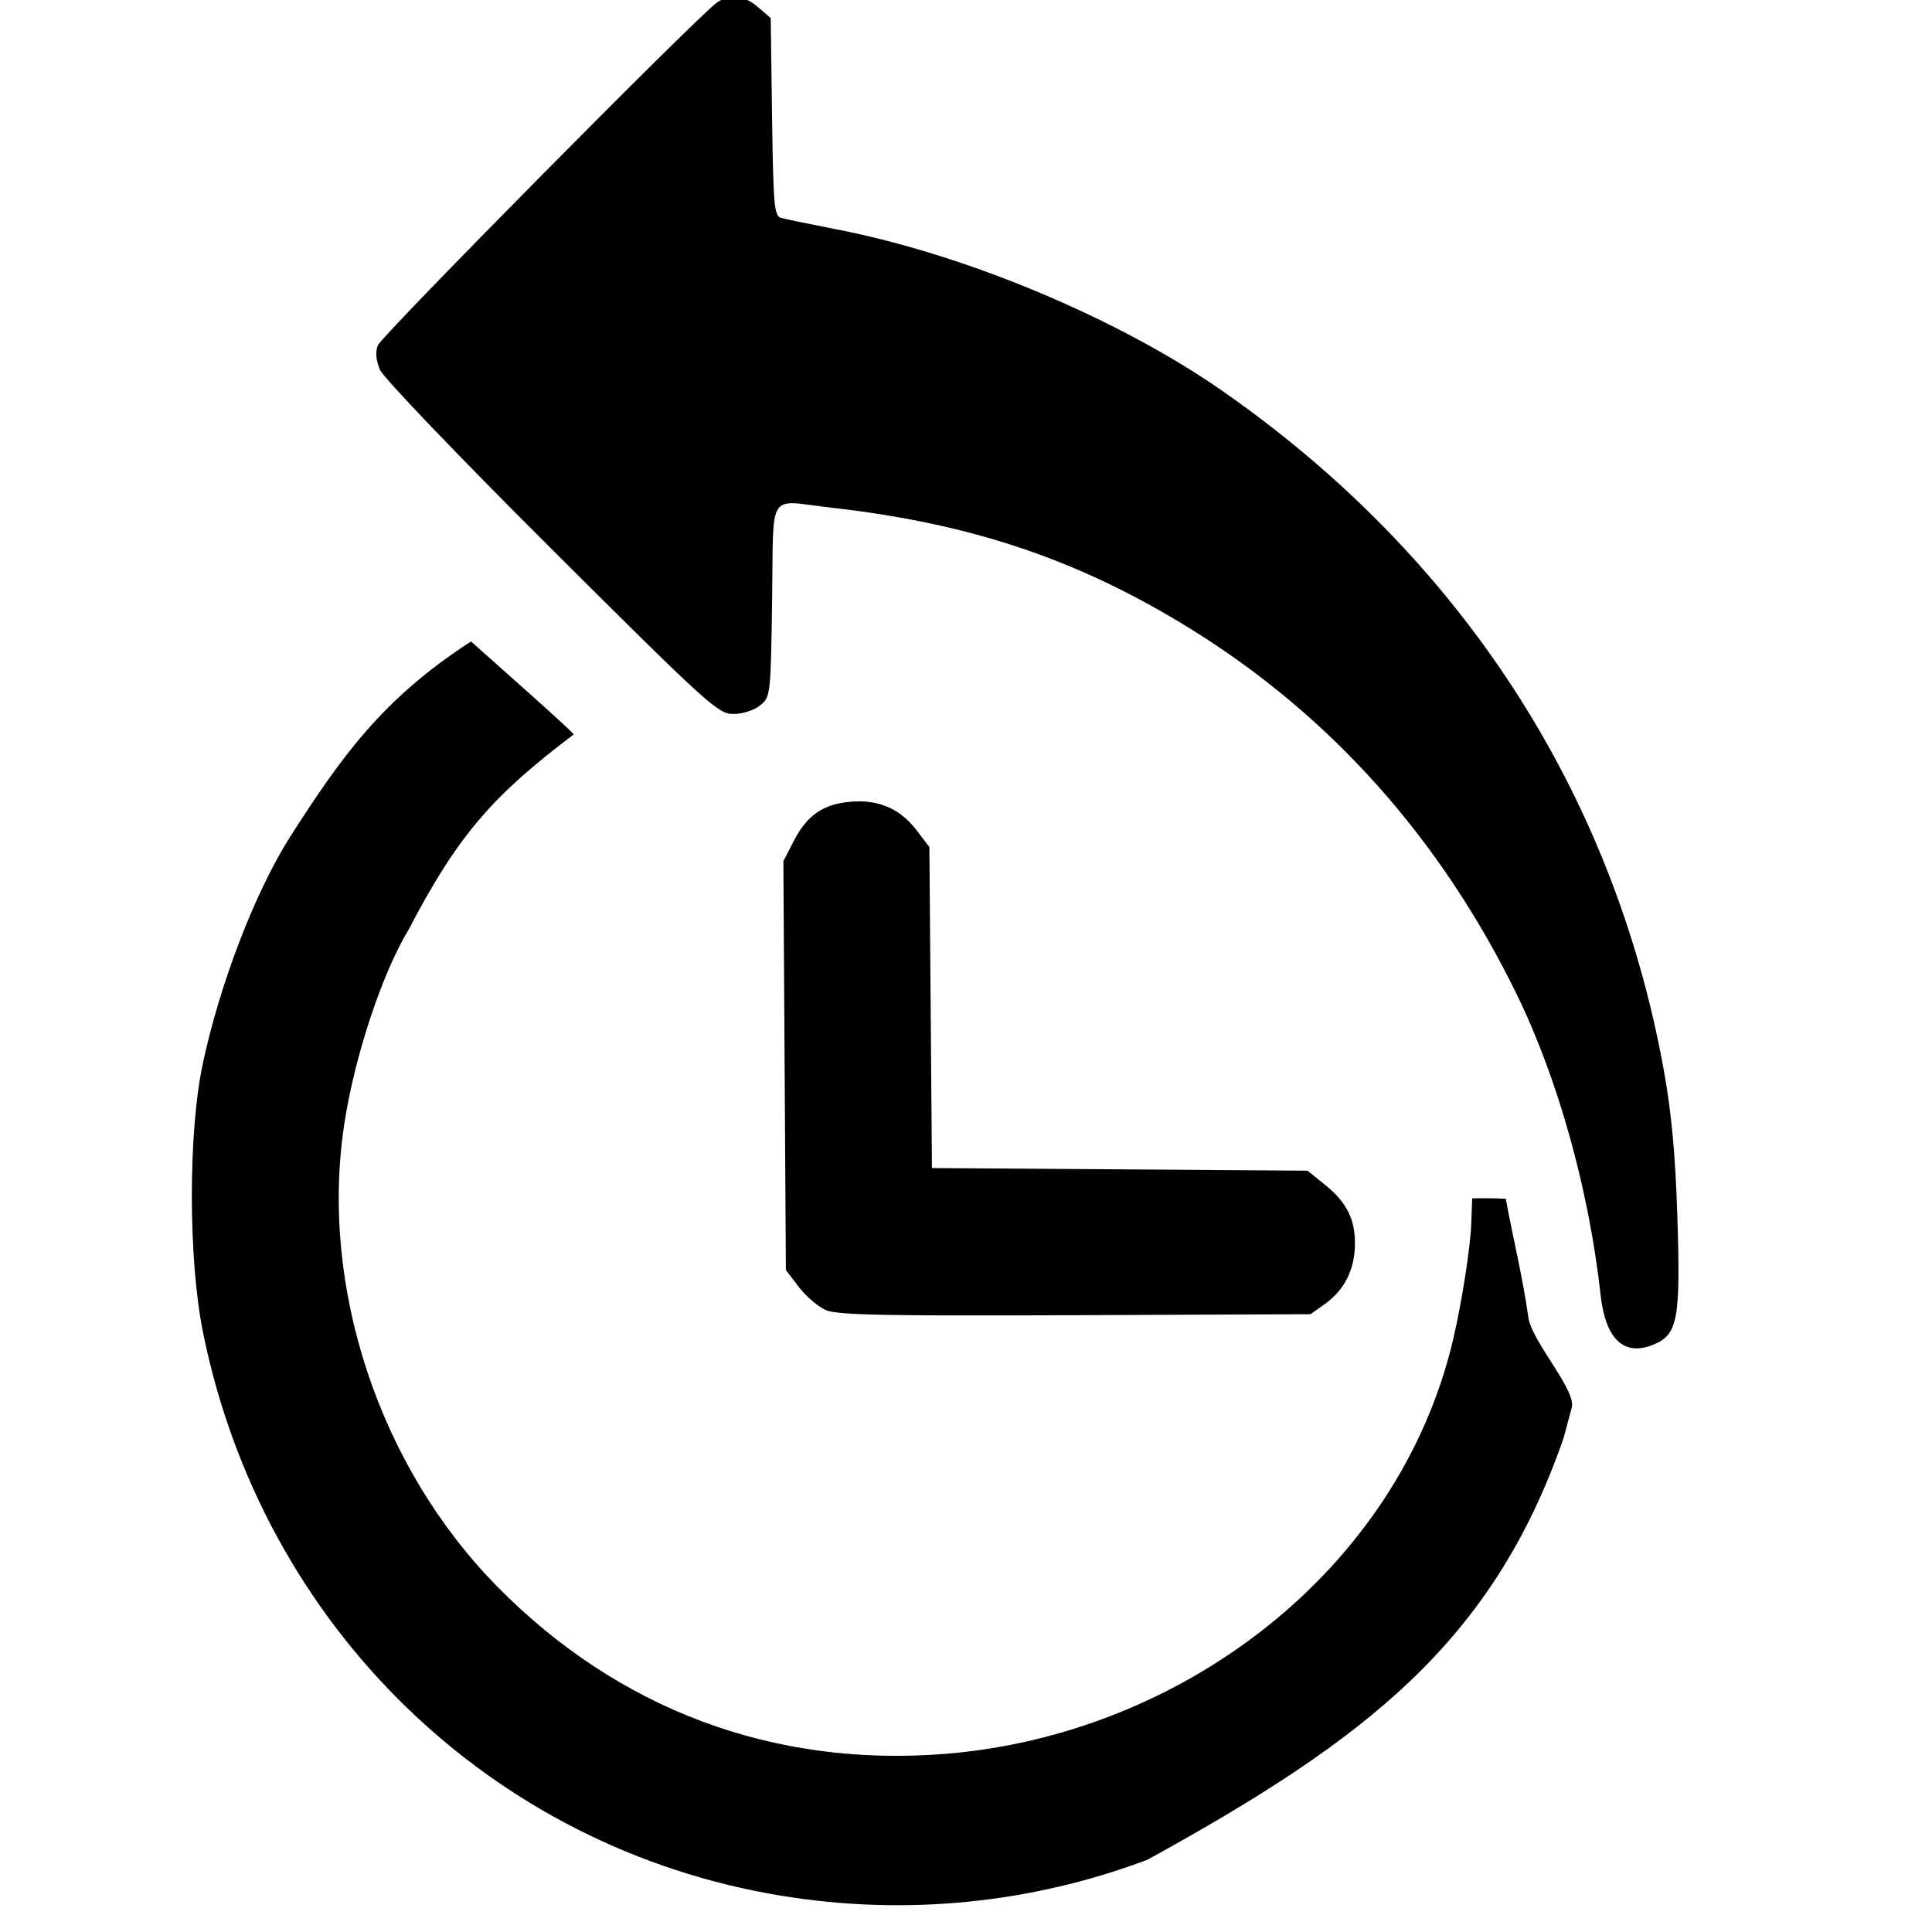 <?xml version="1.0" encoding="UTF-8" standalone="no"?>
<!-- Created with Inkscape (http://www.inkscape.org/) -->

<svg
   xmlns:dc="http://purl.org/dc/elements/1.1/"
   xmlns:cc="http://creativecommons.org/ns#"
   xmlns:rdf="http://www.w3.org/1999/02/22-rdf-syntax-ns#"
   xmlns:svg="http://www.w3.org/2000/svg"
   xmlns="http://www.w3.org/2000/svg"
   xmlns:sodipodi="http://sodipodi.sourceforge.net/DTD/sodipodi-0.dtd"
   xmlns:inkscape="http://www.inkscape.org/namespaces/inkscape"
   id="svg2"
   version="1.1"
   inkscape:version="0.48.4 r9939"
   width="100"
   height="100"
   sodipodi:docname="history-clock.svg">
  <defs
     id="defs6" />
  <sodipodi:namedview
     pagecolor="#ffffff"
     bordercolor="#666666"
     borderopacity="1"
     objecttolerance="10"
     gridtolerance="10"
     guidetolerance="10"
     inkscape:pageopacity="0"
     inkscape:pageshadow="2"
     inkscape:window-width="1920"
     inkscape:window-height="1018"
     id="namedview4"
     showgrid="false"
     inkscape:zoom="0.65186405"
     inkscape:cx="-109.52756"
     inkscape:cy="-120.89716"
     inkscape:window-x="1912"
     inkscape:window-y="-8"
     inkscape:window-maximized="1"
     inkscape:current-layer="svg2"
     showborder="true" />
  <path
     style="fill:#000000"
     d=""
     id="path3011"
     inkscape:connector-curvature="0" />
  <path
     style="fill:#000000"
     d=""
     id="path3009"
     inkscape:connector-curvature="0" />
  <path
     style="fill:#000000"
     d=""
     id="path2989"
     inkscape:connector-curvature="0" />
  <path
     style="fill:#000000"
     d=""
     id="path2987"
     inkscape:connector-curvature="0" />
  <path
     style="fill:#000000"
     d=""
     id="path3813"
     inkscape:connector-curvature="0" />
  <path
     style="fill:#000000"
     d="M 37.099,0.139 C 36.098,0.847 19.748,17.376 19.557,17.874 c -0.137,0.356 -0.098,0.78 0.117,1.277 0.179,0.413 4.125,4.532 8.884,9.274 8.091,8.061 8.608,8.53 9.399,8.53 0.478,0 1.072,-0.19 1.385,-0.443 0.541,-0.437 0.549,-0.51 0.623,-5.455 0.086,-5.78 -0.31,-5.161 3.059,-4.781 7.272,0.82 12.837,2.7 18.631,6.293 7.233,4.486 12.901,10.836 16.828,18.851 2.151,4.39 3.76,10.143 4.362,15.594 0.256,2.321 1.218,3.218 2.76,2.574 1.238,-0.517 1.386,-1.326 1.214,-6.63 C 86.713,59.67 86.515,57.566 86.1,55.292 83.478,40.933 75.538,28.756 63.219,20.198 57.85,16.468 49.946,13.162 43.322,11.877 41.946,11.609 40.642,11.34 40.426,11.278 40.074,11.178 40.025,10.625 39.962,6.05 l -0.07,-5.115 -0.651,-0.56 c -0.735,-0.632 -1.466,-0.713 -2.141,-0.236 z M 14.995,43.345 c -1.809,2.87 -3.622,7.59 -4.499,11.715 -0.761,3.58 -0.754,10.138 0.016,13.927 3.083,15.188 14.898,26.683 29.953,29.14 6.398,1.044 12.888,0.404 18.924,-1.866 11.333,-6.232 17.873,-11.277 21.538,-21.814 l 0.428,-1.593 c 0.244,-0.908 -2.075,-3.411 -2.247,-4.672 -0.283,-2.024 -0.801,-4.133 -1.169,-6.135 -0.883,-0.036 -0.855,-0.024 -1.739,-0.024 l -0.048,1.326 c -0.043,1.199 -0.481,4.039 -0.938,5.981 C 72.393,81.331 61.115,89.815 48.892,90.782 40.025,91.484 31.992,88.478 25.732,82.114 19.611,75.892 16.539,66.595 17.821,58.174 c 0.534,-3.505 1.96,-7.807 3.341,-10.078 2.555,-4.906 4.388,-6.948 8.533,-10.082 0.01,-0.1 -4.391,-3.985 -5.316,-4.812 -4.634,2.997 -6.753,6.042 -9.384,10.143 z"
     id="path2998"
     inkscape:connector-curvature="0"
     sodipodi:nodetypes="sssssssssssssssscscsscsssccscccssssscccc" />
  <path
     style="fill:#000000"
     d="m 42.738,67.807 c -0.398,-0.175 -1.025,-0.713 -1.393,-1.194 l -0.668,-0.876 -0.065,-10.58 -0.065,-10.58 0.529,-1.031 c 0.684,-1.333 1.501,-1.909 2.898,-2.044 1.465,-0.141 2.605,0.342 3.462,1.465 l 0.669,0.877 0.066,8.307 0.066,8.307 9.719,0.068 9.719,0.068 0.892,0.717 c 1.138,0.916 1.583,1.801 1.565,3.113 -0.018,1.294 -0.55,2.351 -1.54,3.057 l -0.758,0.541 -12.186,0.052 c -9.907,0.042 -12.322,-0.007 -12.911,-0.266 z"
     id="path2998-1"
     inkscape:connector-curvature="0"
     sodipodi:nodetypes="cscccssscccccssscscc" />
</svg>
